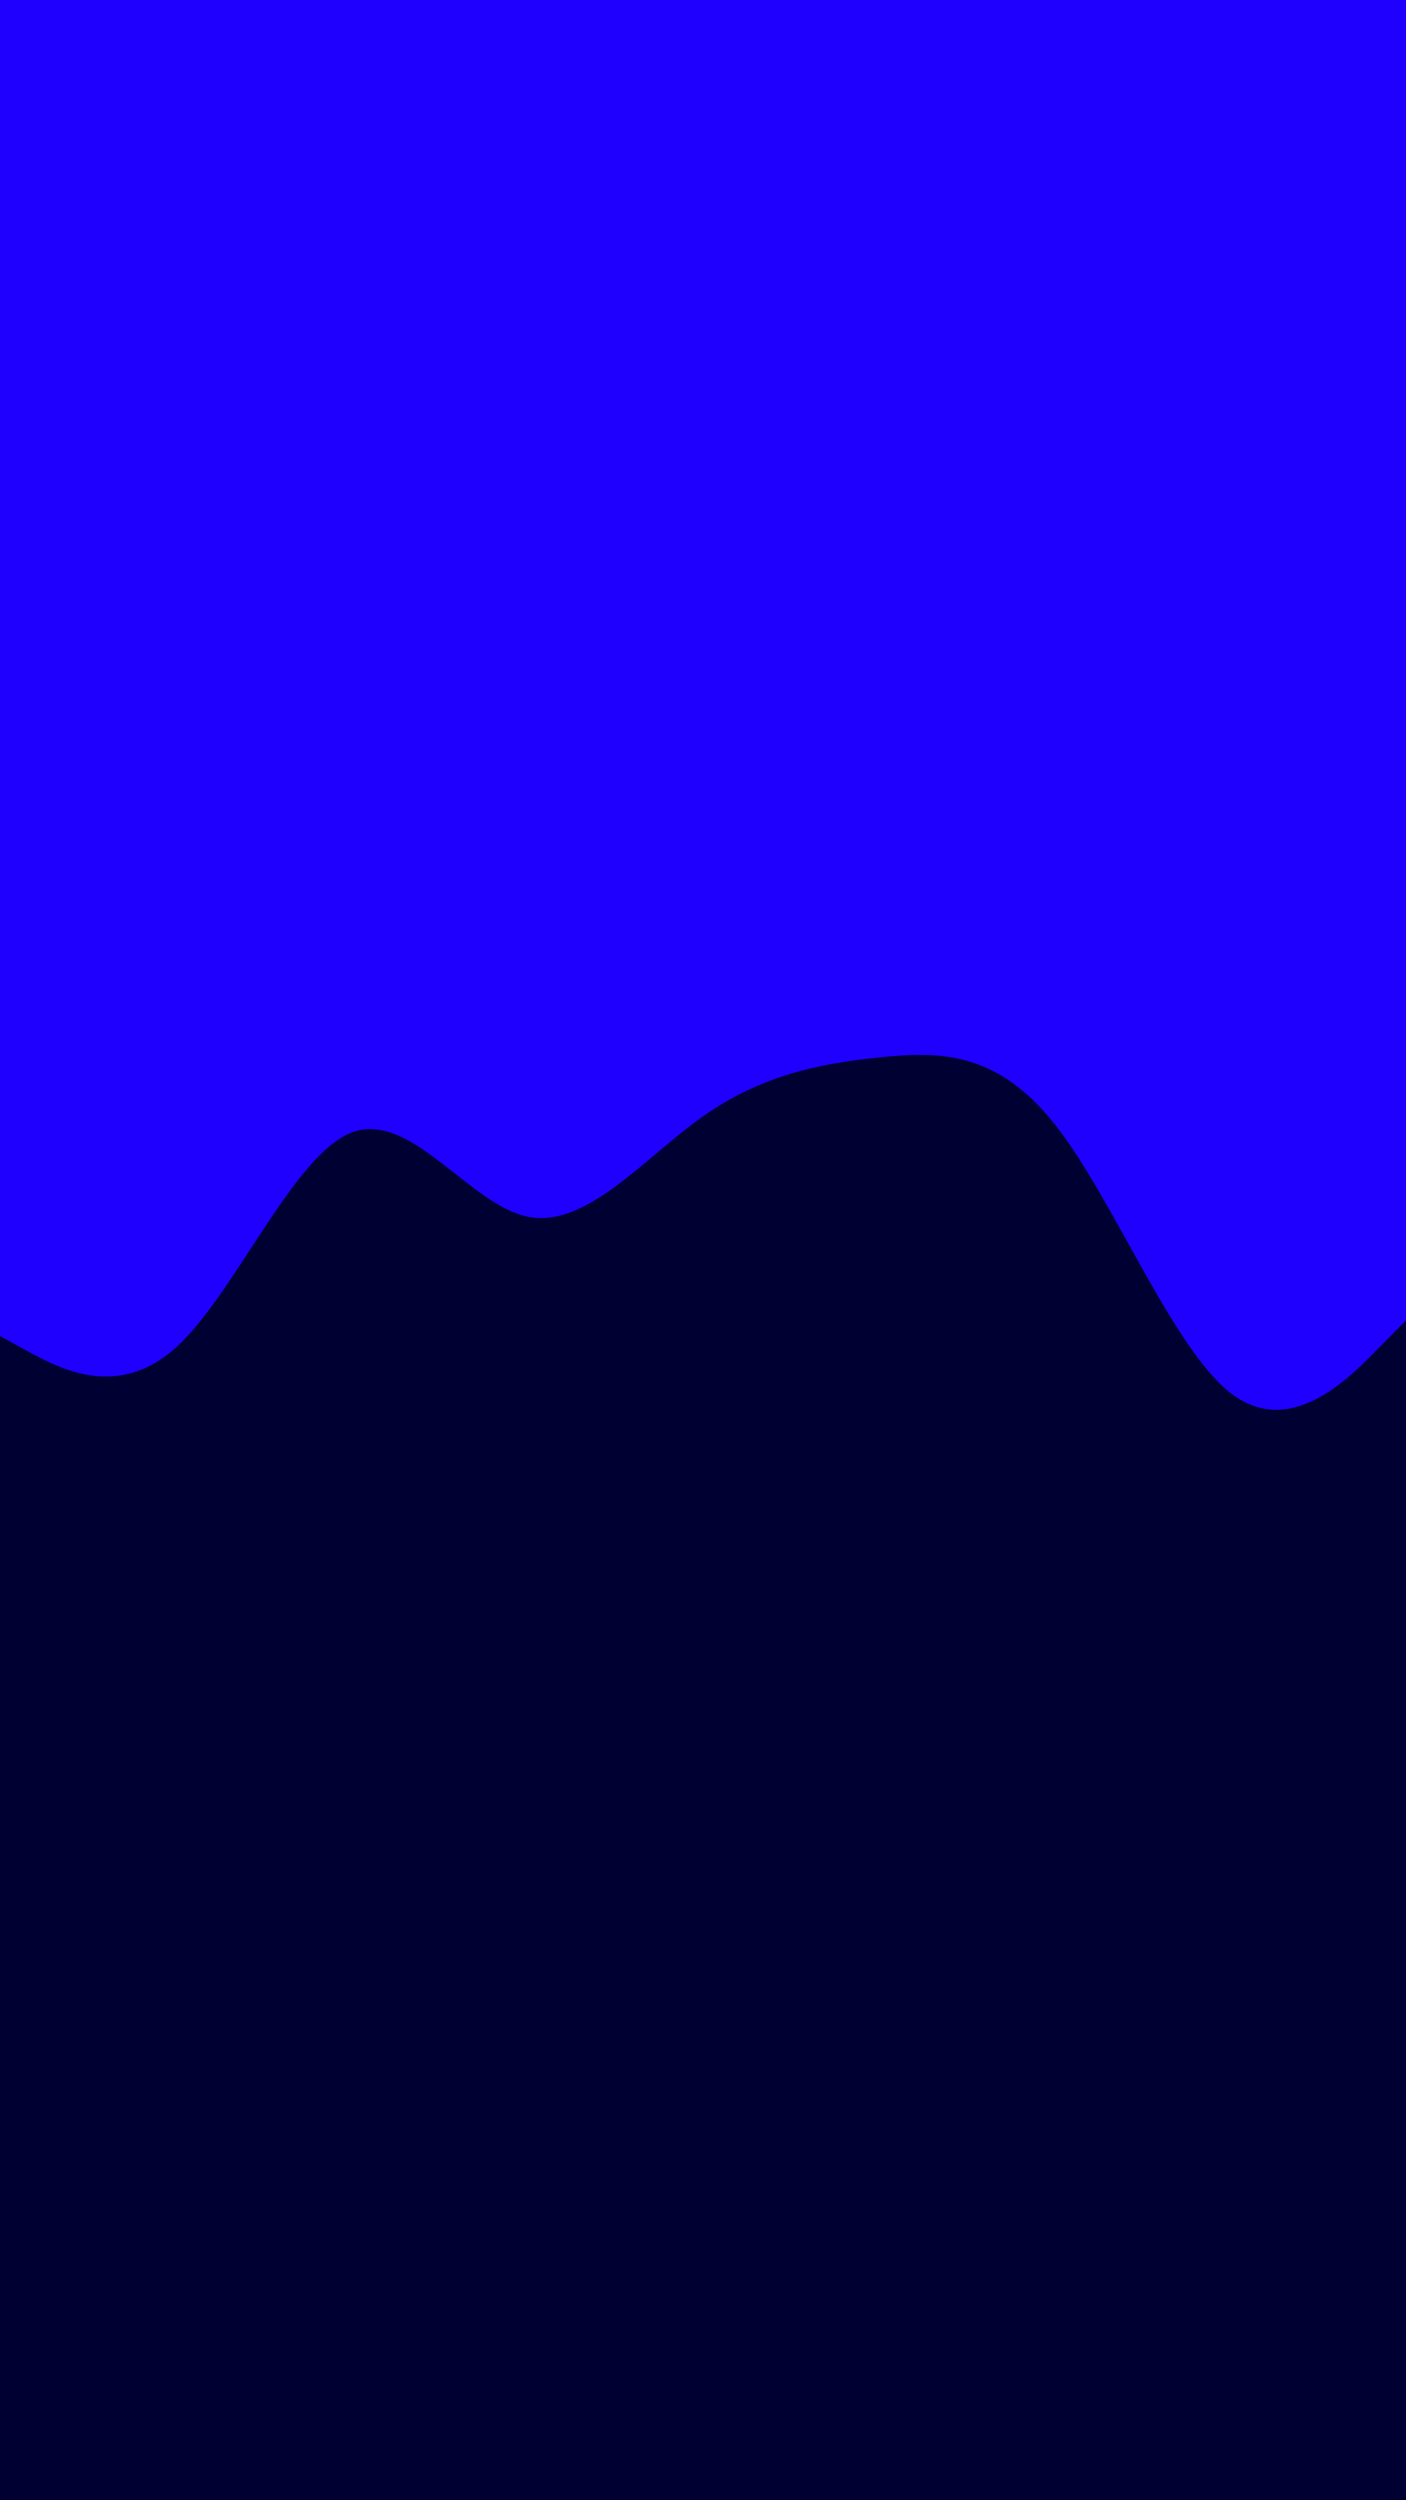<svg id="visual" viewBox="0 0 540 960" width="540" height="960" xmlns="http://www.w3.org/2000/svg" xmlns:xlink="http://www.w3.org/1999/xlink" version="1.1"><rect x="0" y="0" width="540" height="960" fill="#000033"></rect><path d="M0 513L11.3 519.2C22.7 525.3 45.3 537.7 67.8 517.2C90.3 496.7 112.7 443.3 135.2 434.8C157.7 426.3 180.3 462.7 202.8 467.2C225.3 471.7 247.7 444.3 270.2 428.5C292.7 412.7 315.3 408.3 337.8 406C360.3 403.7 382.7 403.3 405.2 431.8C427.7 460.3 450.3 517.7 472.8 535C495.3 552.3 517.7 529.7 528.8 518.3L540 507L540 0L528.8 0C517.7 0 495.3 0 472.8 0C450.3 0 427.7 0 405.2 0C382.7 0 360.3 0 337.8 0C315.3 0 292.7 0 270.2 0C247.7 0 225.3 0 202.8 0C180.3 0 157.7 0 135.2 0C112.7 0 90.3 0 67.8 0C45.3 0 22.7 0 11.3 0L0 0Z" fill="#1f00ff" stroke-linecap="round" stroke-linejoin="miter"></path></svg>